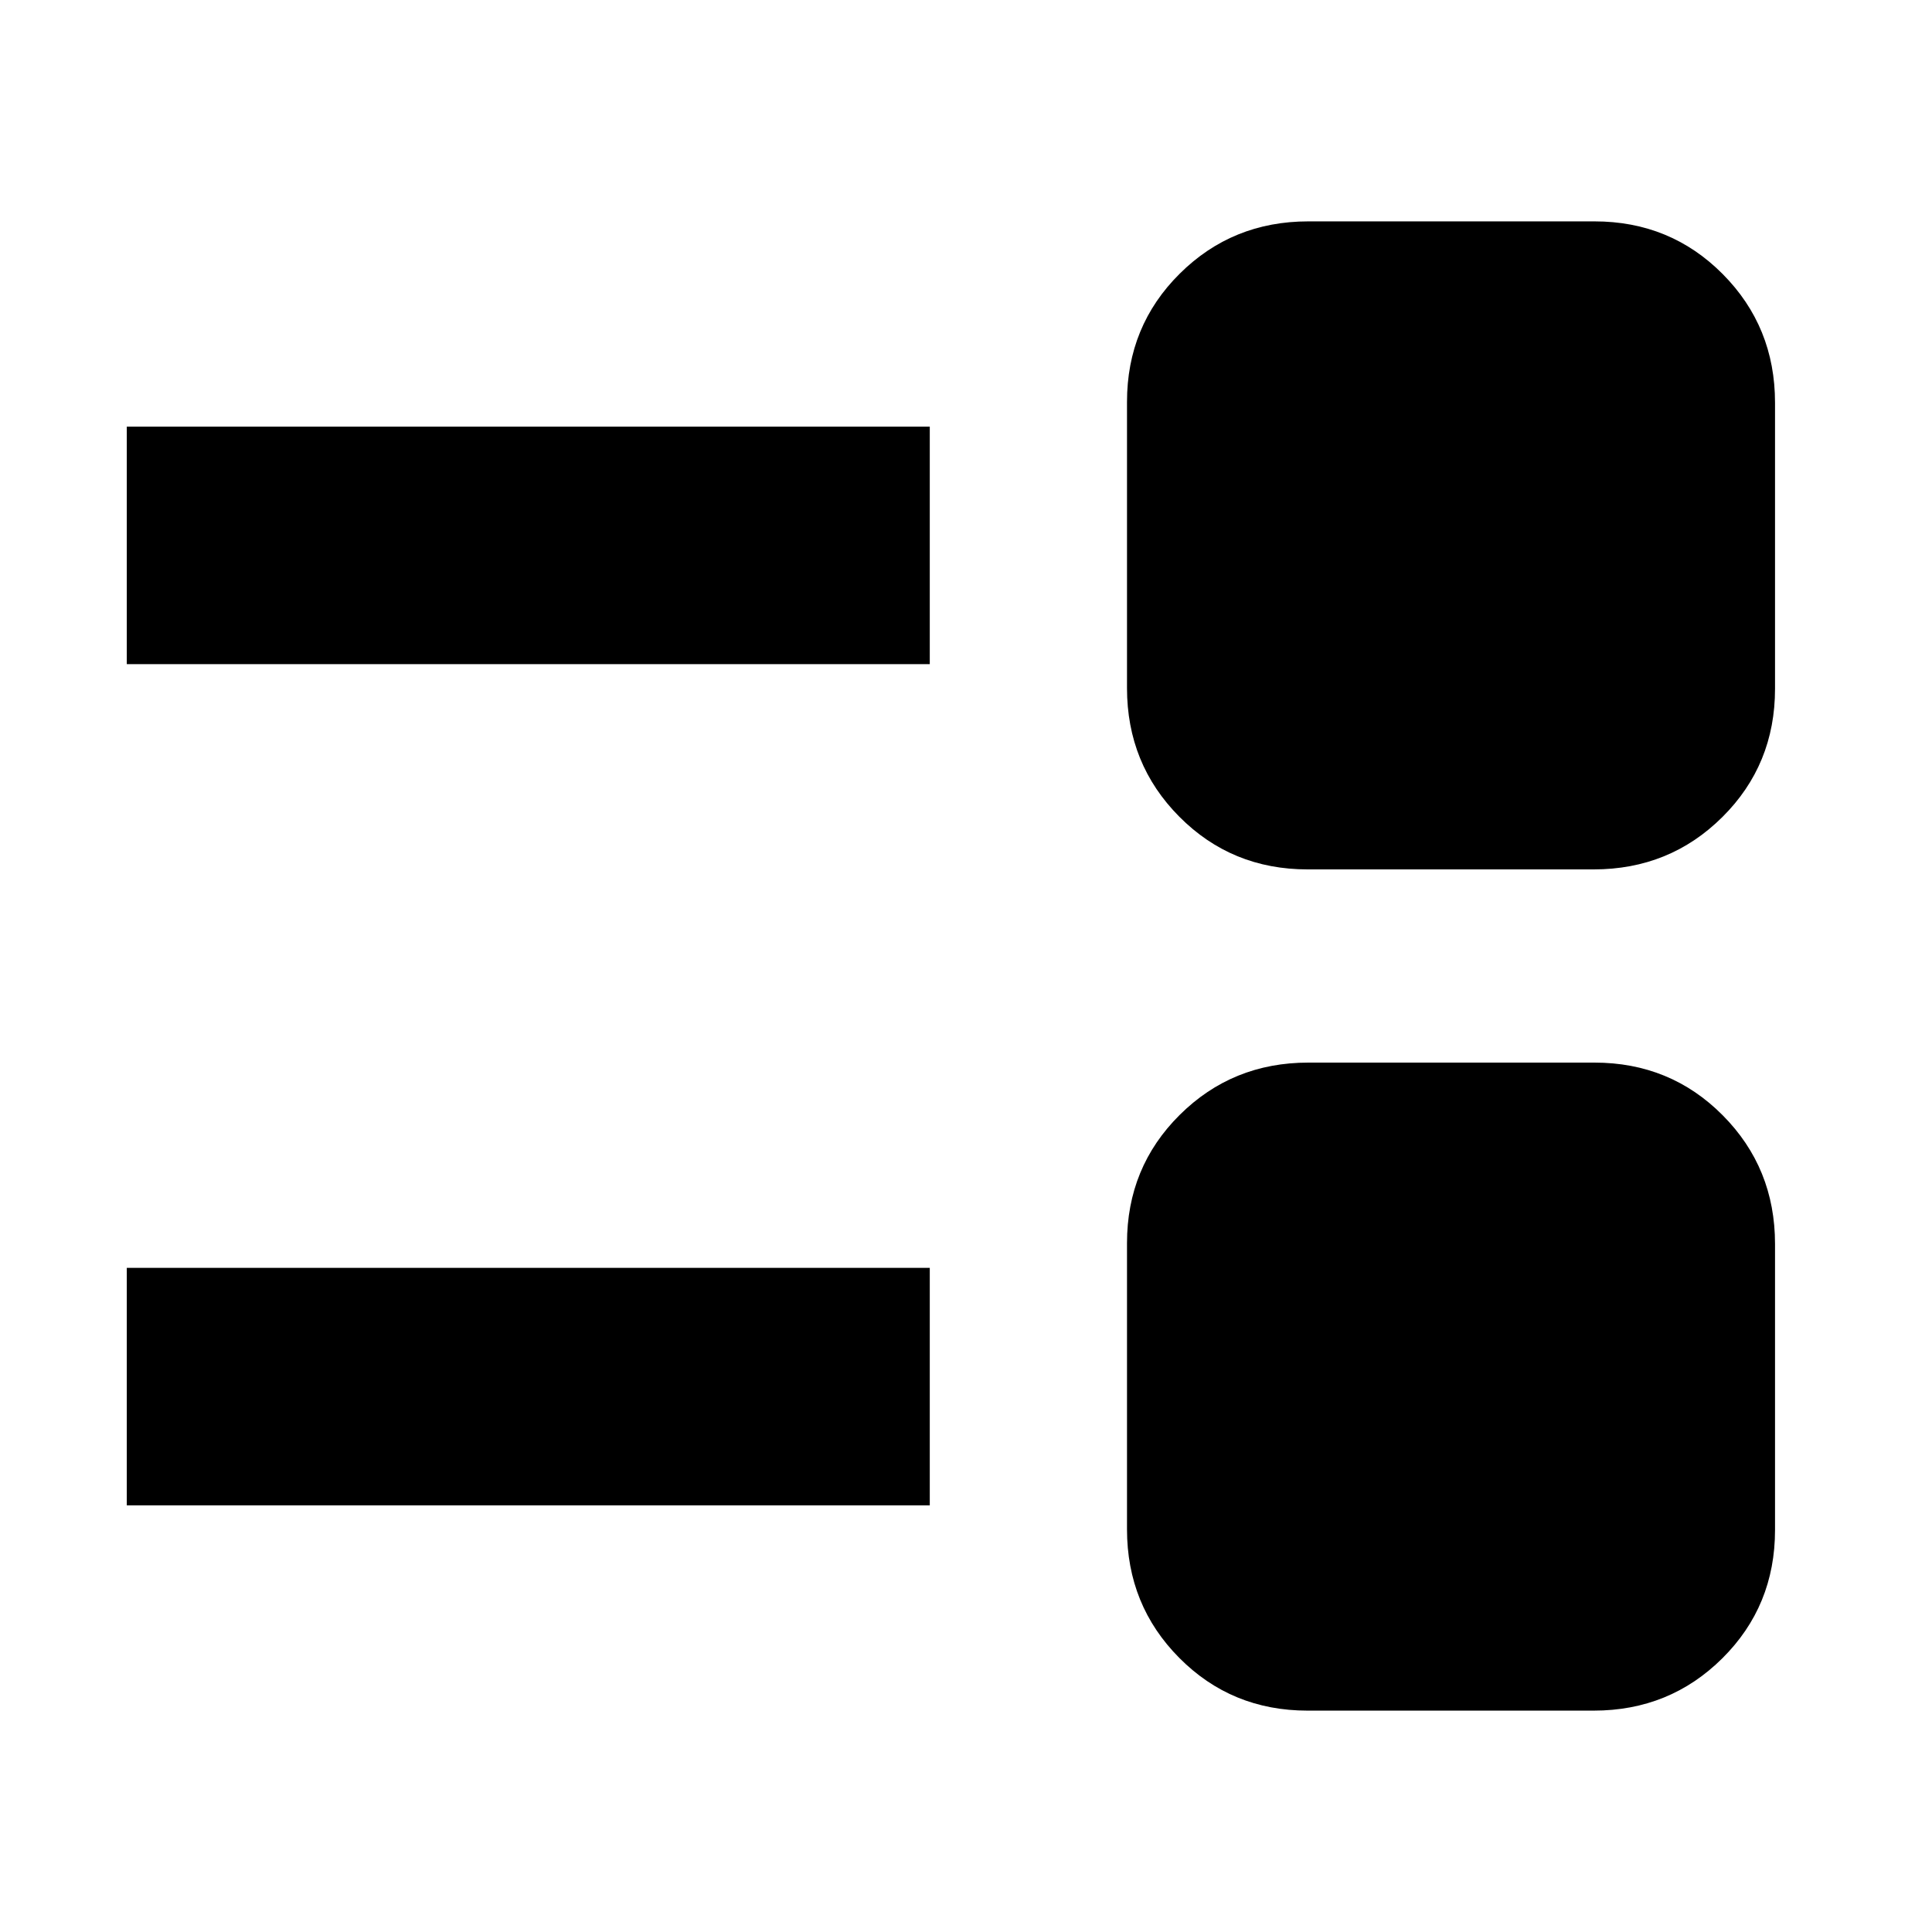 <svg xmlns="http://www.w3.org/2000/svg" height="20" viewBox="0 -960 960 960" width="20"><path d="M649.74-110Q612-110 586-136.18q-26-26.17-26-63.91v-142.17Q560-380 586.18-406q26.17-26 63.91-26h142.17Q830-432 856-405.82q26 26.17 26 63.91v142.17Q882-162 855.82-136q-26.17 26-63.91 26H649.74ZM63-212v-118h399v118H63Zm586.74-316Q612-528 586-554.18q-26-26.17-26-63.91v-142.17Q560-798 586.18-824q26.17-26 63.91-26h142.17Q830-850 856-823.82q26 26.17 26 63.91v142.17Q882-580 855.82-554q-26.17 26-63.91 26H649.74ZM63-630v-118h399v118H63Z"/></svg>
